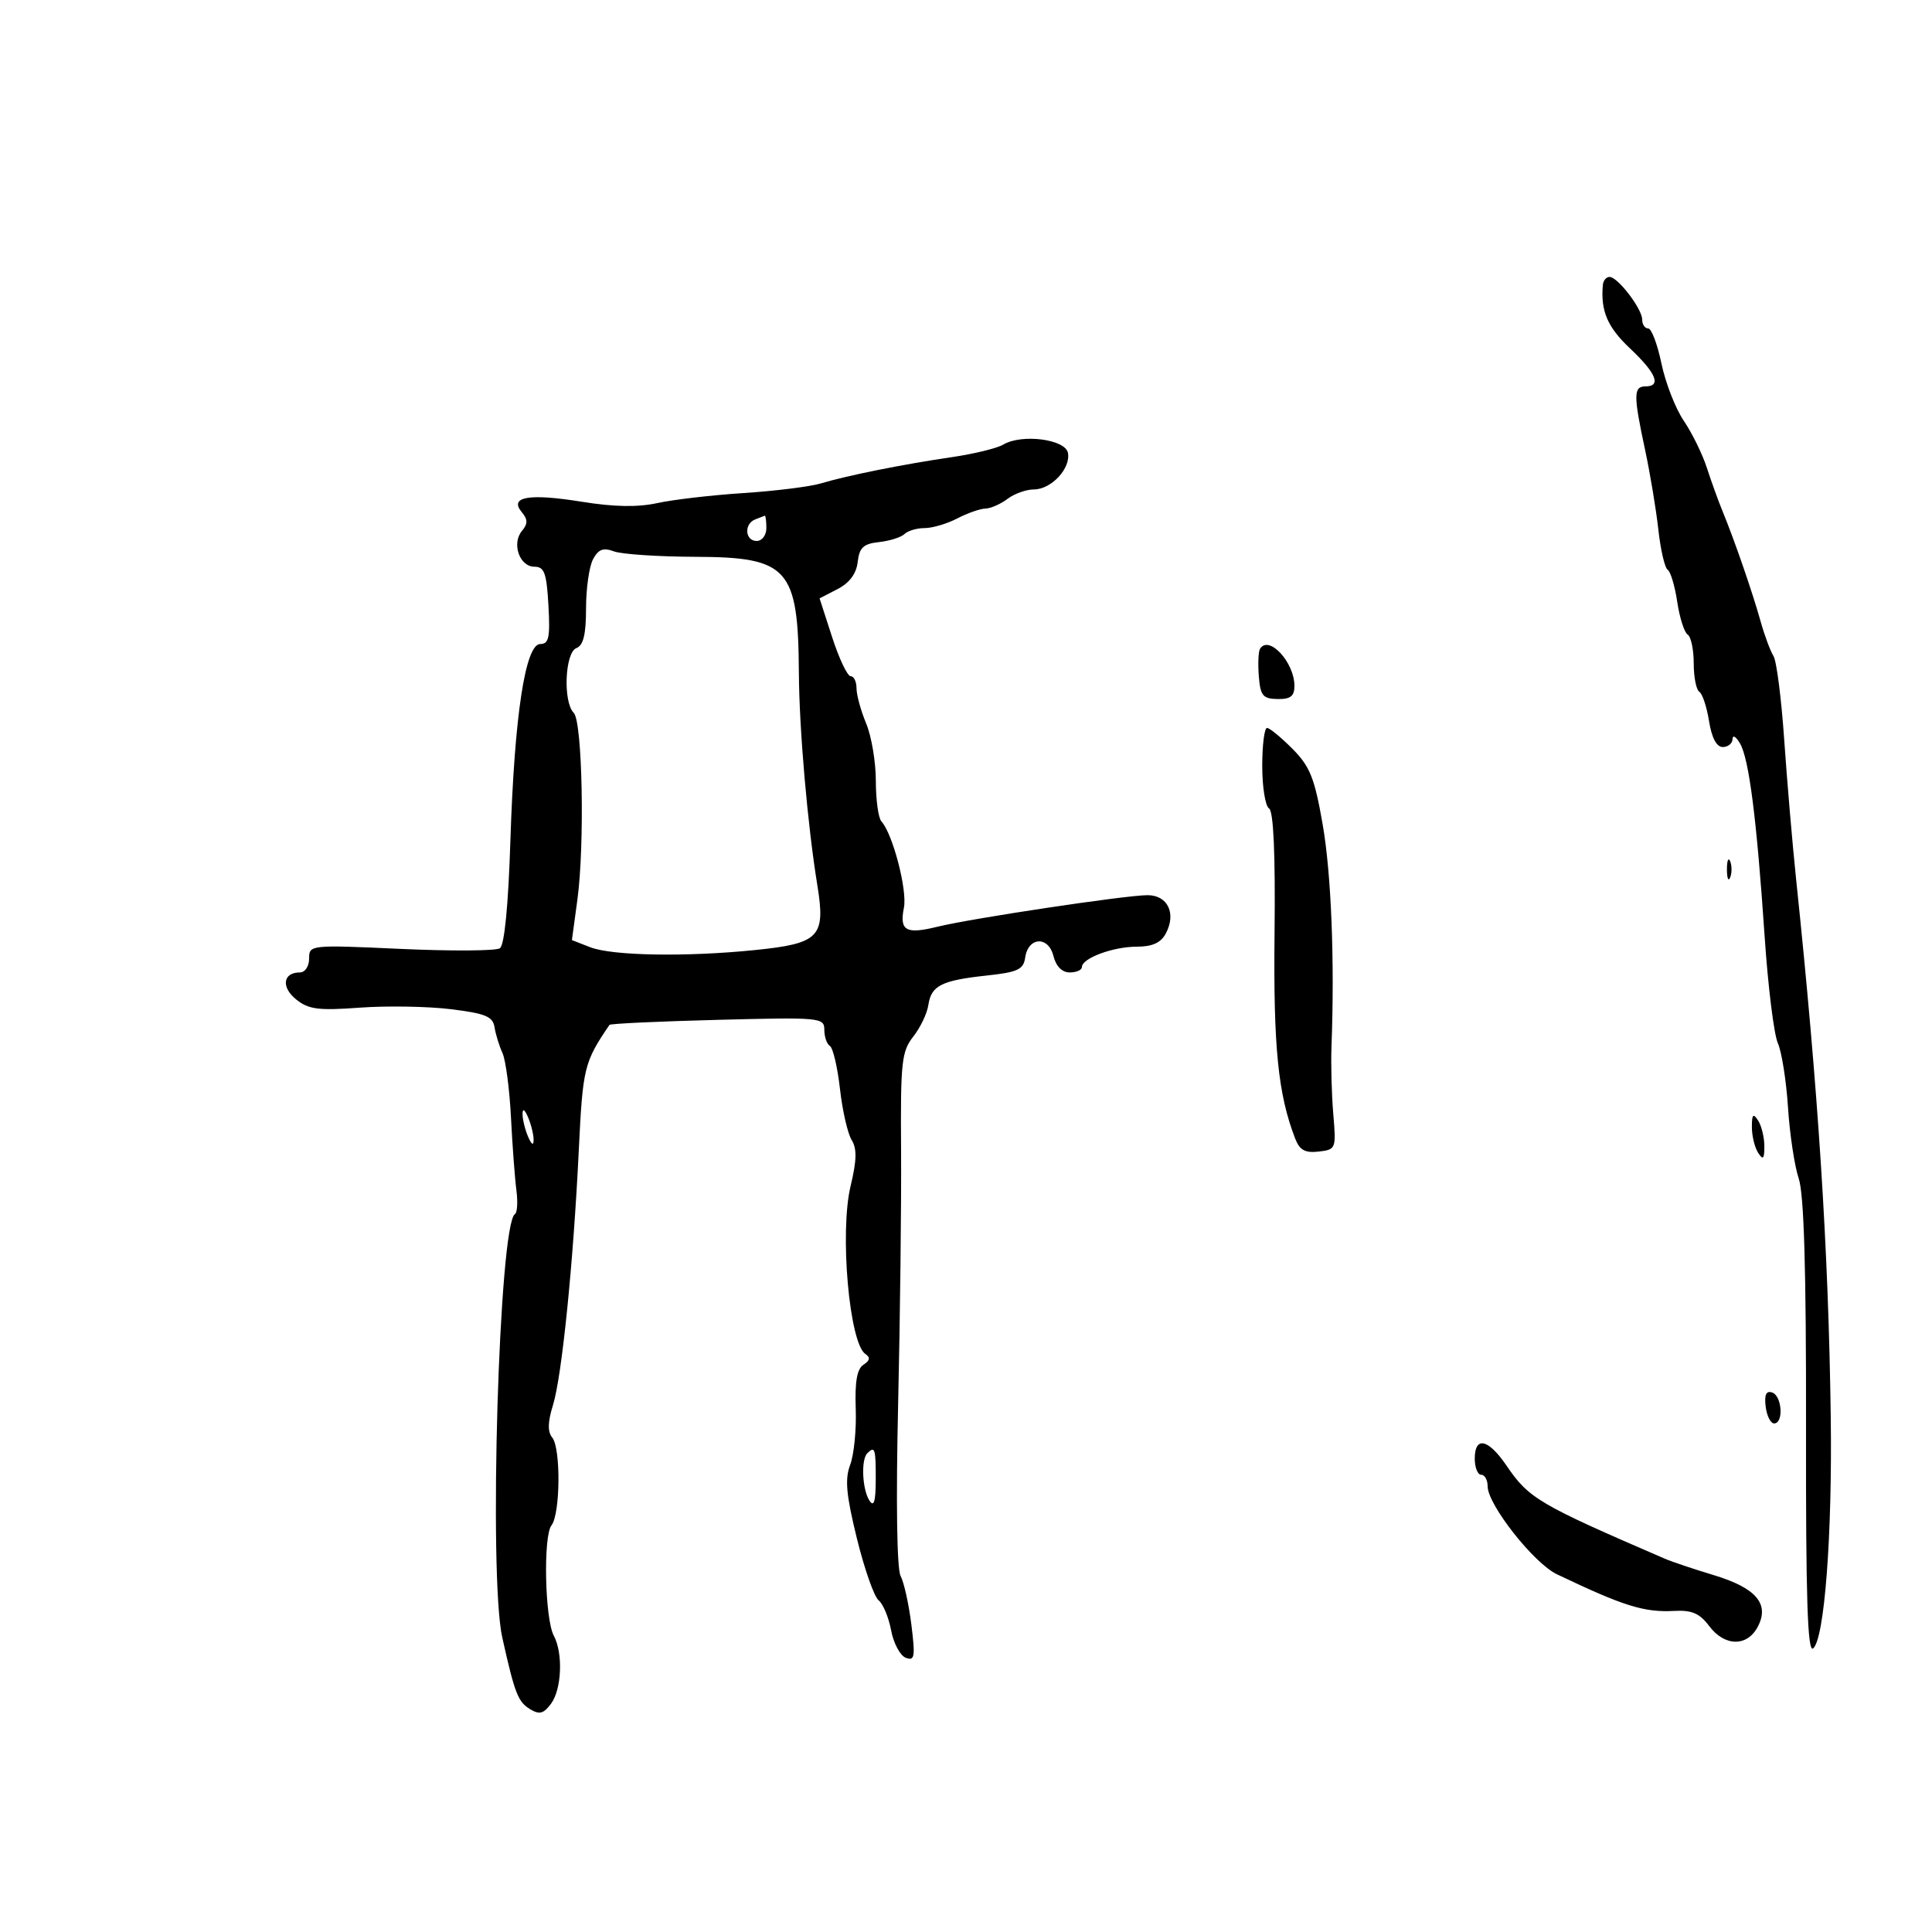<svg xmlns="http://www.w3.org/2000/svg" width="300" height="300" viewBox="0 0 300 300" version="1.1">
	<path d="M 248.889 44.250 C 248.532 48.288, 249.609 50.806, 253.099 54.093 C 257.188 57.945, 258.024 60, 255.500 60 C 253.637 60, 253.628 61.373, 255.437 69.803 C 256.227 73.486, 257.159 79.080, 257.507 82.234 C 257.855 85.388, 258.507 88.195, 258.955 88.472 C 259.403 88.749, 260.072 90.995, 260.442 93.464 C 260.813 95.933, 261.540 98.215, 262.058 98.536 C 262.576 98.856, 263 100.865, 263 103 C 263 105.135, 263.391 107.124, 263.869 107.419 C 264.346 107.714, 265.027 109.766, 265.380 111.978 C 265.797 114.584, 266.548 116, 267.512 116 C 268.330 116, 269.014 115.438, 269.030 114.750 C 269.047 114.063, 269.572 114.381, 270.197 115.458 C 271.596 117.872, 272.782 127.196, 274.018 145.500 C 274.537 153.200, 275.456 160.611, 276.059 161.969 C 276.663 163.327, 277.374 167.827, 277.641 171.969 C 277.907 176.111, 278.656 181.075, 279.306 183 C 280.128 185.439, 280.471 197.176, 280.438 221.711 C 280.401 248.232, 280.675 256.685, 281.545 255.963 C 283.302 254.505, 284.526 238.397, 284.278 220 C 283.927 193.931, 282.347 169.424, 278.897 136.500 C 278.321 131, 277.490 121.261, 277.050 114.857 C 276.610 108.454, 275.860 102.604, 275.382 101.857 C 274.904 101.111, 274.008 98.700, 273.391 96.500 C 272.111 91.938, 269.344 83.921, 267.524 79.500 C 266.845 77.850, 265.727 74.763, 265.040 72.641 C 264.354 70.518, 262.741 67.233, 261.456 65.340 C 260.172 63.448, 258.612 59.447, 257.990 56.449 C 257.367 53.452, 256.440 51, 255.929 51 C 255.418 51, 255 50.386, 255 49.635 C 255 47.962, 251.206 43, 249.927 43 C 249.417 43, 248.950 43.563, 248.889 44.250 M 155.775 69.040 C 154.826 69.607, 151.226 70.485, 147.775 70.990 C 140.191 72.100, 131.589 73.826, 127.459 75.066 C 125.786 75.568, 120.386 76.241, 115.459 76.562 C 110.531 76.883, 104.508 77.583, 102.072 78.117 C 99.036 78.783, 95.362 78.720, 90.378 77.916 C 82.158 76.590, 79.027 77.123, 81.010 79.512 C 81.975 80.674, 81.981 81.318, 81.040 82.452 C 79.423 84.401, 80.680 88, 82.979 88 C 84.528 88, 84.876 88.959, 85.161 94.002 C 85.442 98.984, 85.227 100.003, 83.897 100.002 C 81.569 99.999, 79.879 111.110, 79.255 130.500 C 78.929 140.656, 78.332 146.773, 77.620 147.247 C 77.004 147.658, 70.088 147.702, 62.250 147.346 C 48.131 146.703, 48 146.716, 48 148.848 C 48 150.055, 47.367 151, 46.559 151 C 43.945 151, 43.622 153.276, 45.968 155.175 C 47.906 156.744, 49.413 156.941, 55.877 156.468 C 60.069 156.161, 66.419 156.268, 69.987 156.705 C 75.375 157.365, 76.527 157.839, 76.789 159.500 C 76.962 160.600, 77.516 162.400, 78.020 163.500 C 78.524 164.600, 79.119 169.100, 79.343 173.500 C 79.566 177.900, 79.945 182.988, 80.186 184.808 C 80.426 186.627, 80.323 188.300, 79.958 188.526 C 77.486 190.054, 75.854 244.679, 77.993 254.274 C 79.932 262.973, 80.426 264.248, 82.309 265.396 C 83.754 266.278, 84.407 266.110, 85.559 264.559 C 87.226 262.314, 87.456 256.721, 85.994 253.989 C 84.604 251.392, 84.332 238.529, 85.631 236.862 C 87.014 235.087, 87.102 224.874, 85.749 223.218 C 85.016 222.320, 85.048 220.820, 85.857 218.218 C 87.250 213.733, 89.023 196.228, 89.880 178.500 C 90.494 165.786, 90.704 164.934, 94.636 159.145 C 94.769 158.949, 102.330 158.596, 111.439 158.361 C 127.407 157.948, 128 158.003, 128 159.907 C 128 160.993, 128.391 162.123, 128.868 162.419 C 129.346 162.714, 130.049 165.716, 130.431 169.091 C 130.813 172.466, 131.629 176.034, 132.245 177.020 C 133.080 178.357, 133.038 180.173, 132.081 184.162 C 130.359 191.341, 131.877 208.576, 134.379 210.250 C 135.172 210.780, 135.085 211.267, 134.083 211.912 C 133.078 212.559, 132.728 214.544, 132.878 218.727 C 132.996 221.973, 132.608 225.902, 132.017 227.456 C 131.170 229.683, 131.392 232.113, 133.059 238.892 C 134.223 243.626, 135.741 247.950, 136.432 248.500 C 137.122 249.050, 137.995 251.144, 138.371 253.153 C 138.747 255.163, 139.770 257.081, 140.644 257.417 C 142.032 257.949, 142.143 257.295, 141.516 252.263 C 141.121 249.094, 140.369 245.696, 139.844 244.714 C 139.268 243.635, 139.115 233.139, 139.458 218.214 C 139.769 204.621, 139.977 186.750, 139.918 178.500 C 139.823 164.931, 140.003 163.258, 141.808 160.967 C 142.906 159.574, 143.961 157.370, 144.152 156.069 C 144.597 153.044, 146.185 152.238, 153.189 151.484 C 158.039 150.962, 158.924 150.551, 159.189 148.696 C 159.649 145.479, 162.784 145.292, 163.573 148.434 C 163.980 150.057, 164.912 151, 166.108 151 C 167.149 151, 168 150.622, 168 150.161 C 168 148.794, 172.832 147, 176.512 147 C 178.927 147, 180.249 146.402, 181.020 144.962 C 182.687 141.847, 181.332 139, 178.183 139.003 C 174.794 139.006, 150.810 142.609, 145.555 143.905 C 140.664 145.111, 139.644 144.530, 140.361 140.945 C 140.906 138.219, 138.626 129.477, 136.867 127.550 C 136.390 127.028, 136 124.201, 136 121.268 C 136 118.335, 135.325 114.320, 134.500 112.346 C 133.675 110.371, 133 107.911, 133 106.878 C 133 105.845, 132.590 105, 132.088 105 C 131.587 105, 130.296 102.281, 129.220 98.958 L 127.263 92.915 130.064 91.467 C 131.917 90.509, 132.973 89.084, 133.183 87.259 C 133.440 85.021, 134.067 84.438, 136.500 84.173 C 138.150 83.993, 139.928 83.431, 140.450 82.923 C 140.972 82.415, 142.384 82, 143.586 82 C 144.788 82, 147.060 81.328, 148.636 80.506 C 150.211 79.685, 152.175 78.995, 153 78.974 C 153.825 78.953, 155.374 78.276, 156.441 77.468 C 157.509 76.661, 159.352 76, 160.536 76 C 163.242 76, 166.287 72.736, 165.829 70.324 C 165.425 68.195, 158.639 67.329, 155.775 69.040 M 117.250 80.662 C 115.492 81.372, 115.688 84, 117.500 84 C 118.333 84, 119 83.111, 119 82 C 119 80.900, 118.888 80.036, 118.750 80.079 C 118.612 80.122, 117.938 80.385, 117.250 80.662 M 92.086 86.840 C 91.489 87.956, 91 91.387, 91 94.466 C 91 98.518, 90.586 100.222, 89.500 100.638 C 87.717 101.322, 87.403 109.003, 89.089 110.689 C 90.441 112.041, 90.813 131.194, 89.653 139.738 L 88.806 145.976 91.653 147.087 C 95.052 148.414, 106.548 148.612, 117.212 147.527 C 127.251 146.505, 128.221 145.501, 126.919 137.482 C 125.393 128.087, 124.102 113.245, 124.049 104.493 C 123.950 88.219, 122.432 86.514, 108 86.462 C 102.225 86.441, 96.526 86.062, 95.336 85.618 C 93.675 84.999, 92.918 85.284, 92.086 86.840 M 195.655 100.750 C 195.401 101.162, 195.316 103.075, 195.468 105 C 195.706 108.028, 196.098 108.506, 198.372 108.546 C 200.380 108.582, 201 108.103, 201 106.519 C 201 102.831, 197.021 98.537, 195.655 100.750 M 196 118.941 C 196 122.209, 196.476 125.176, 197.058 125.536 C 197.753 125.966, 198.046 132.602, 197.912 144.885 C 197.718 162.615, 198.452 169.917, 201.121 176.816 C 201.808 178.591, 202.657 179.058, 204.758 178.816 C 207.443 178.507, 207.490 178.385, 207.032 173 C 206.775 169.975, 206.649 165.250, 206.753 162.500 C 207.256 149.161, 206.721 135.695, 205.382 128.003 C 204.131 120.814, 203.411 119.011, 200.702 116.285 C 198.941 114.513, 197.162 113.049, 196.750 113.032 C 196.338 113.014, 196 115.673, 196 118.941 M 268.158 135 C 268.158 136.375, 268.385 136.938, 268.662 136.250 C 268.940 135.563, 268.940 134.438, 268.662 133.750 C 268.385 133.063, 268.158 133.625, 268.158 135 M 81.141 173 C 81.141 173.825, 81.527 175.400, 82 176.500 C 82.542 177.761, 82.859 177.945, 82.859 177 C 82.859 176.175, 82.473 174.600, 82 173.500 C 81.458 172.239, 81.141 172.055, 81.141 173 M 272.031 175 C 272.031 176.375, 272.467 178.175, 273 179 C 273.767 180.187, 273.969 179.979, 273.969 178 C 273.969 176.625, 273.533 174.825, 273 174 C 272.233 172.813, 272.031 173.021, 272.031 175 M 274.173 218.422 C 274.353 219.874, 274.950 221.048, 275.500 221.031 C 276.996 220.985, 276.707 216.736, 275.173 216.224 C 274.246 215.915, 273.945 216.578, 274.173 218.422 M 229 226.500 C 229 227.875, 229.450 229, 230 229 C 230.550 229, 231 229.809, 231 230.798 C 231 233.636, 238.169 242.740, 241.750 244.449 C 252.171 249.422, 255.287 250.394, 260 250.141 C 262.705 249.996, 263.930 250.527, 265.390 252.477 C 267.783 255.671, 271.263 255.746, 272.926 252.638 C 274.832 249.076, 272.713 246.576, 266.092 244.579 C 263.017 243.651, 259.600 242.504, 258.500 242.029 C 238.882 233.559, 237.411 232.692, 233.911 227.553 C 231.090 223.412, 229 222.963, 229 226.500 M 134.667 225.667 C 133.678 226.656, 133.888 231.279, 135 233 C 135.701 234.085, 135.974 233.185, 135.985 229.750 C 136 224.927, 135.855 224.478, 134.667 225.667" stroke="none" fill="black" fill-rule="evenodd"/>
</svg>